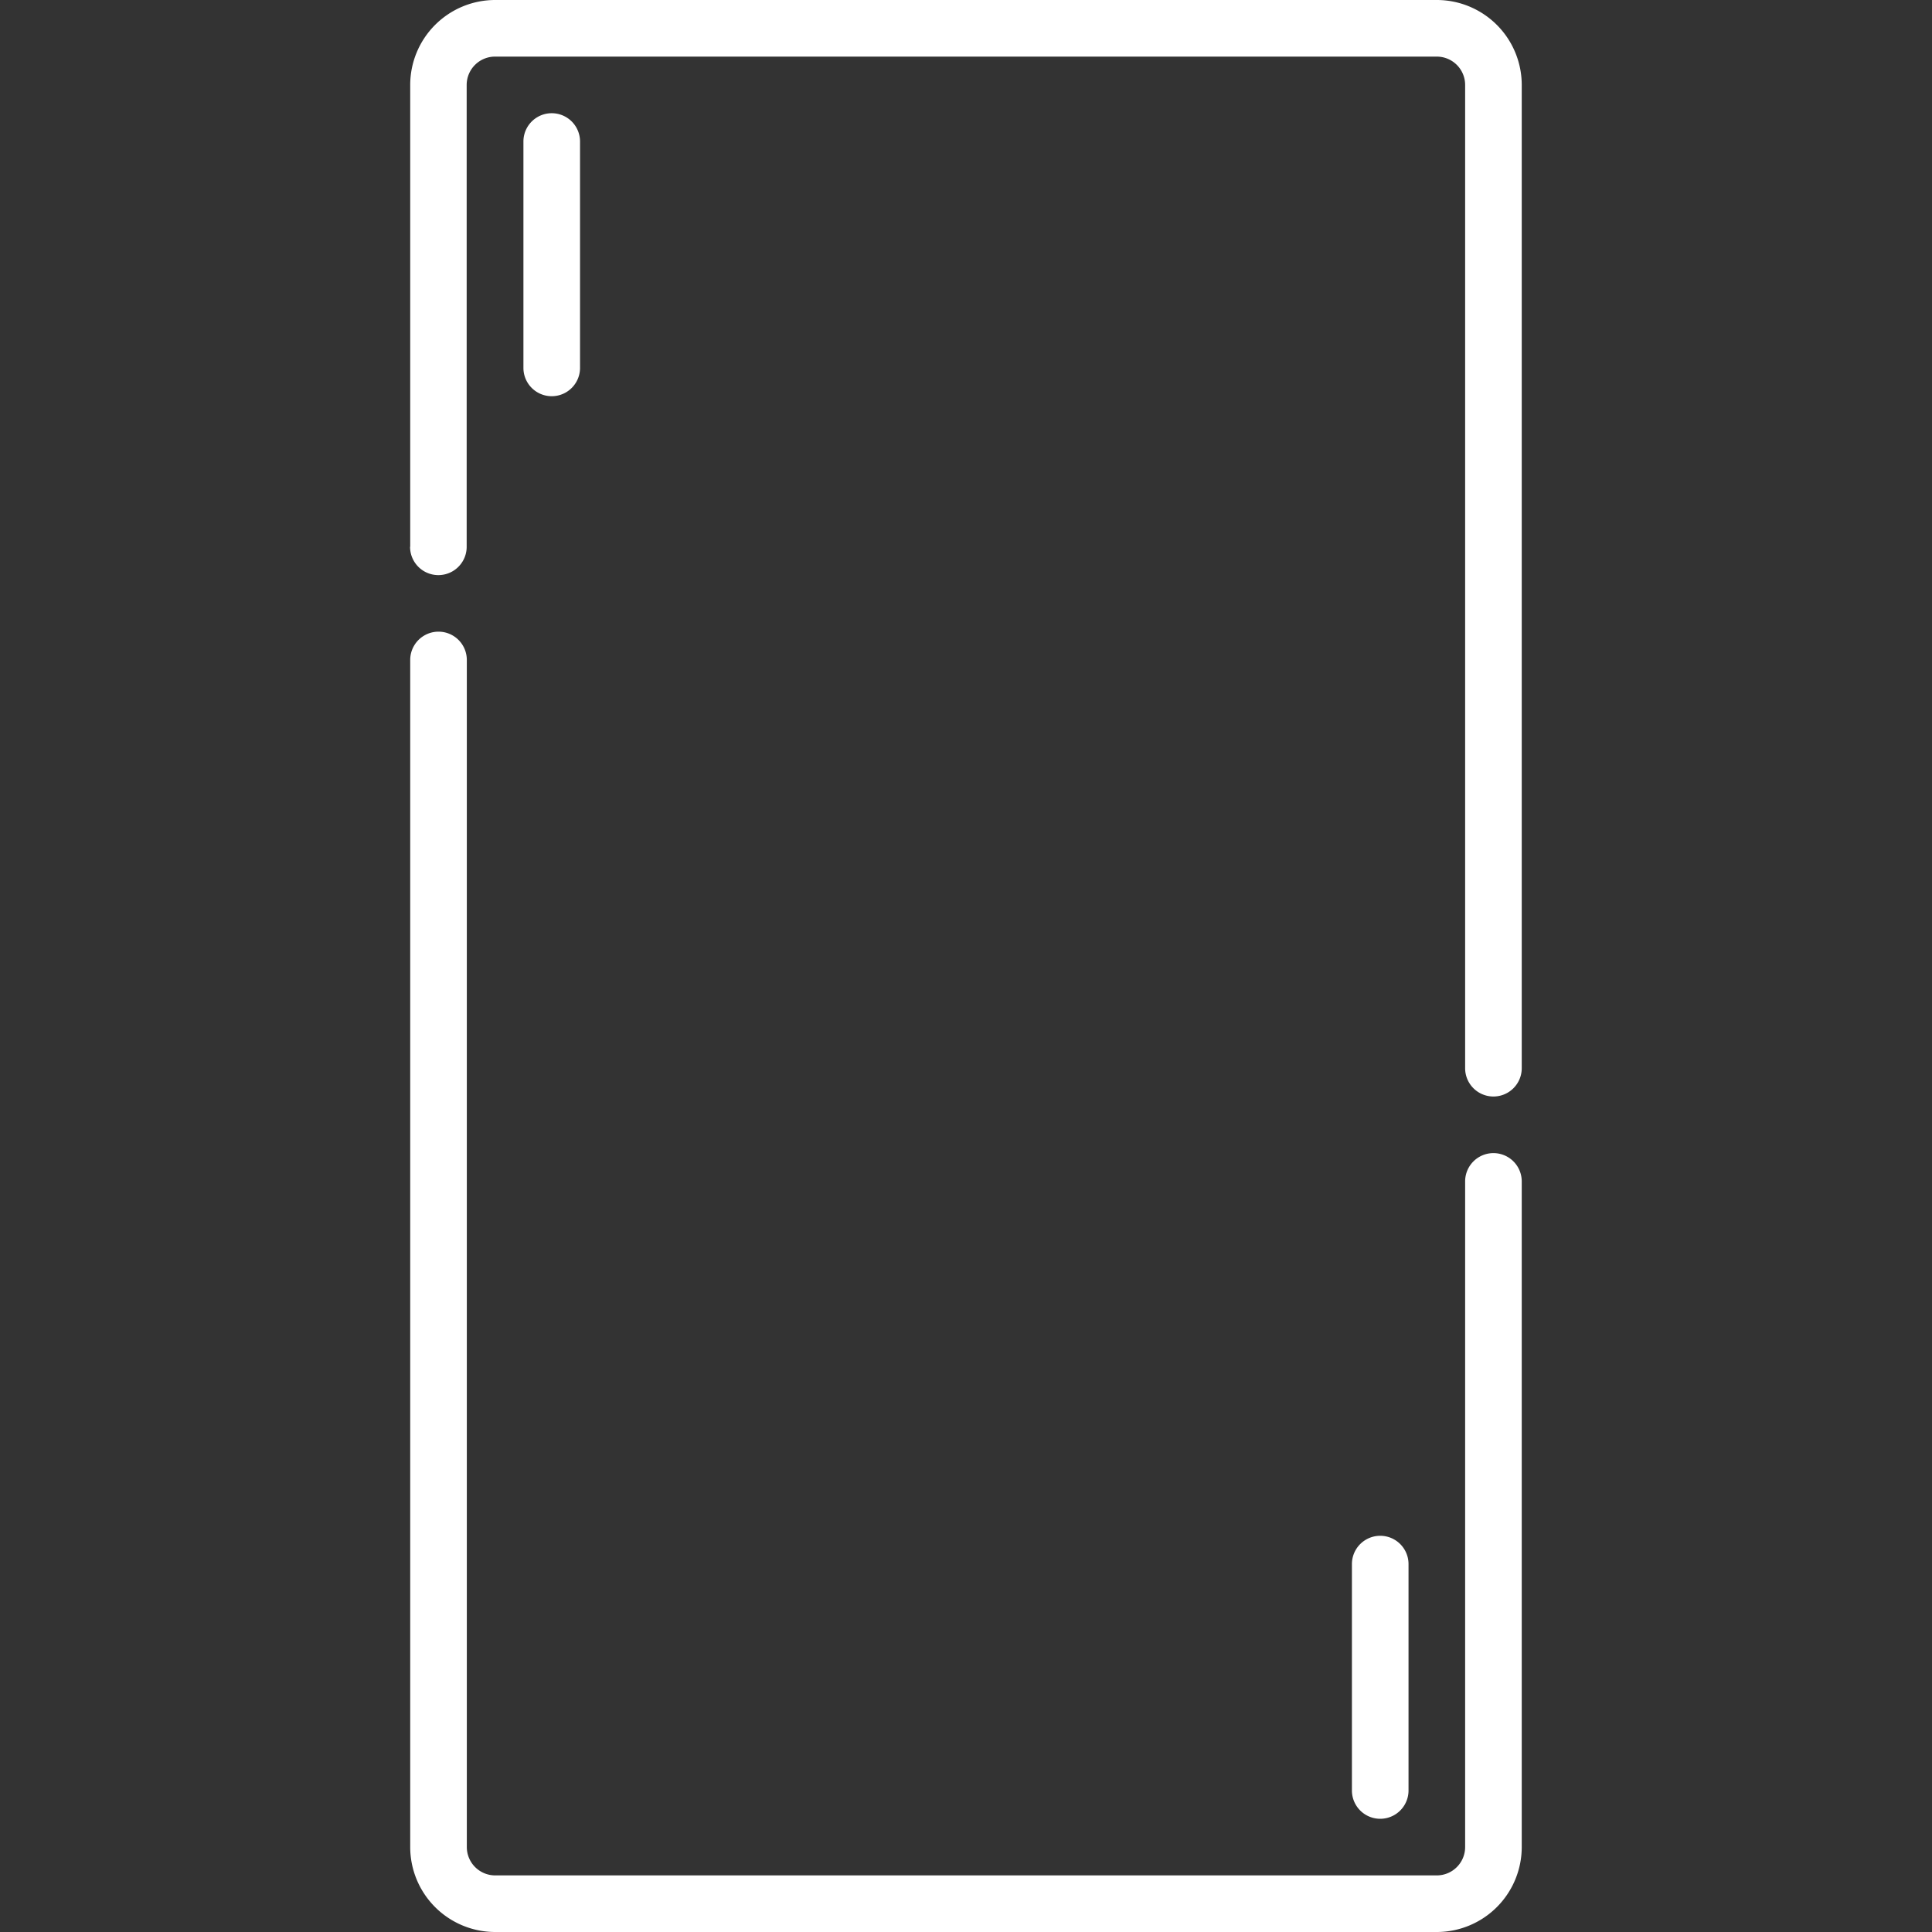 <svg xmlns="http://www.w3.org/2000/svg" xmlns:xlink="http://www.w3.org/1999/xlink" width="40" height="40" viewBox="0 0 40 40"><rect x="0" y="0" width="40" height="40" fill="#333333" stroke="none"/><defs><clipPath id="a"><path d="M0,0H40V40H0Z" fill="#fff" stroke="#707070" stroke-width="1.333"></path></clipPath></defs><g transform="translate(40) rotate(90)"><g transform="translate(0)" clip-path="url(#a)"><g transform="translate(0 8.494)"><path d="M38.242,23.013H13.664a.586.586,0,0,1,0-1.172H38.242a.587.587,0,0,0,.586-.586V1.758a.587.587,0,0,0-.586-.586H24.46A.586.586,0,1,1,24.46,0H38.242A1.76,1.76,0,0,1,40,1.758v19.5A1.76,1.76,0,0,1,38.242,23.013Zm-26.922,0H1.758A1.76,1.76,0,0,1,0,21.255V1.758A1.76,1.76,0,0,1,1.758,0H22.116a.586.586,0,0,1,0,1.172H1.758a.587.587,0,0,0-.586.586v19.5a.587.587,0,0,0,.586.586h9.563a.586.586,0,0,1,0,1.172Zm-3.7-2.344H2.93a.586.586,0,1,1,0-1.172H7.617a.586.586,0,0,1,0,1.172ZM37.07,3.516H32.383a.586.586,0,1,1,0-1.172H37.07a.586.586,0,1,1,0,1.172Z" fill="#fff"></path></g></g></g></svg>